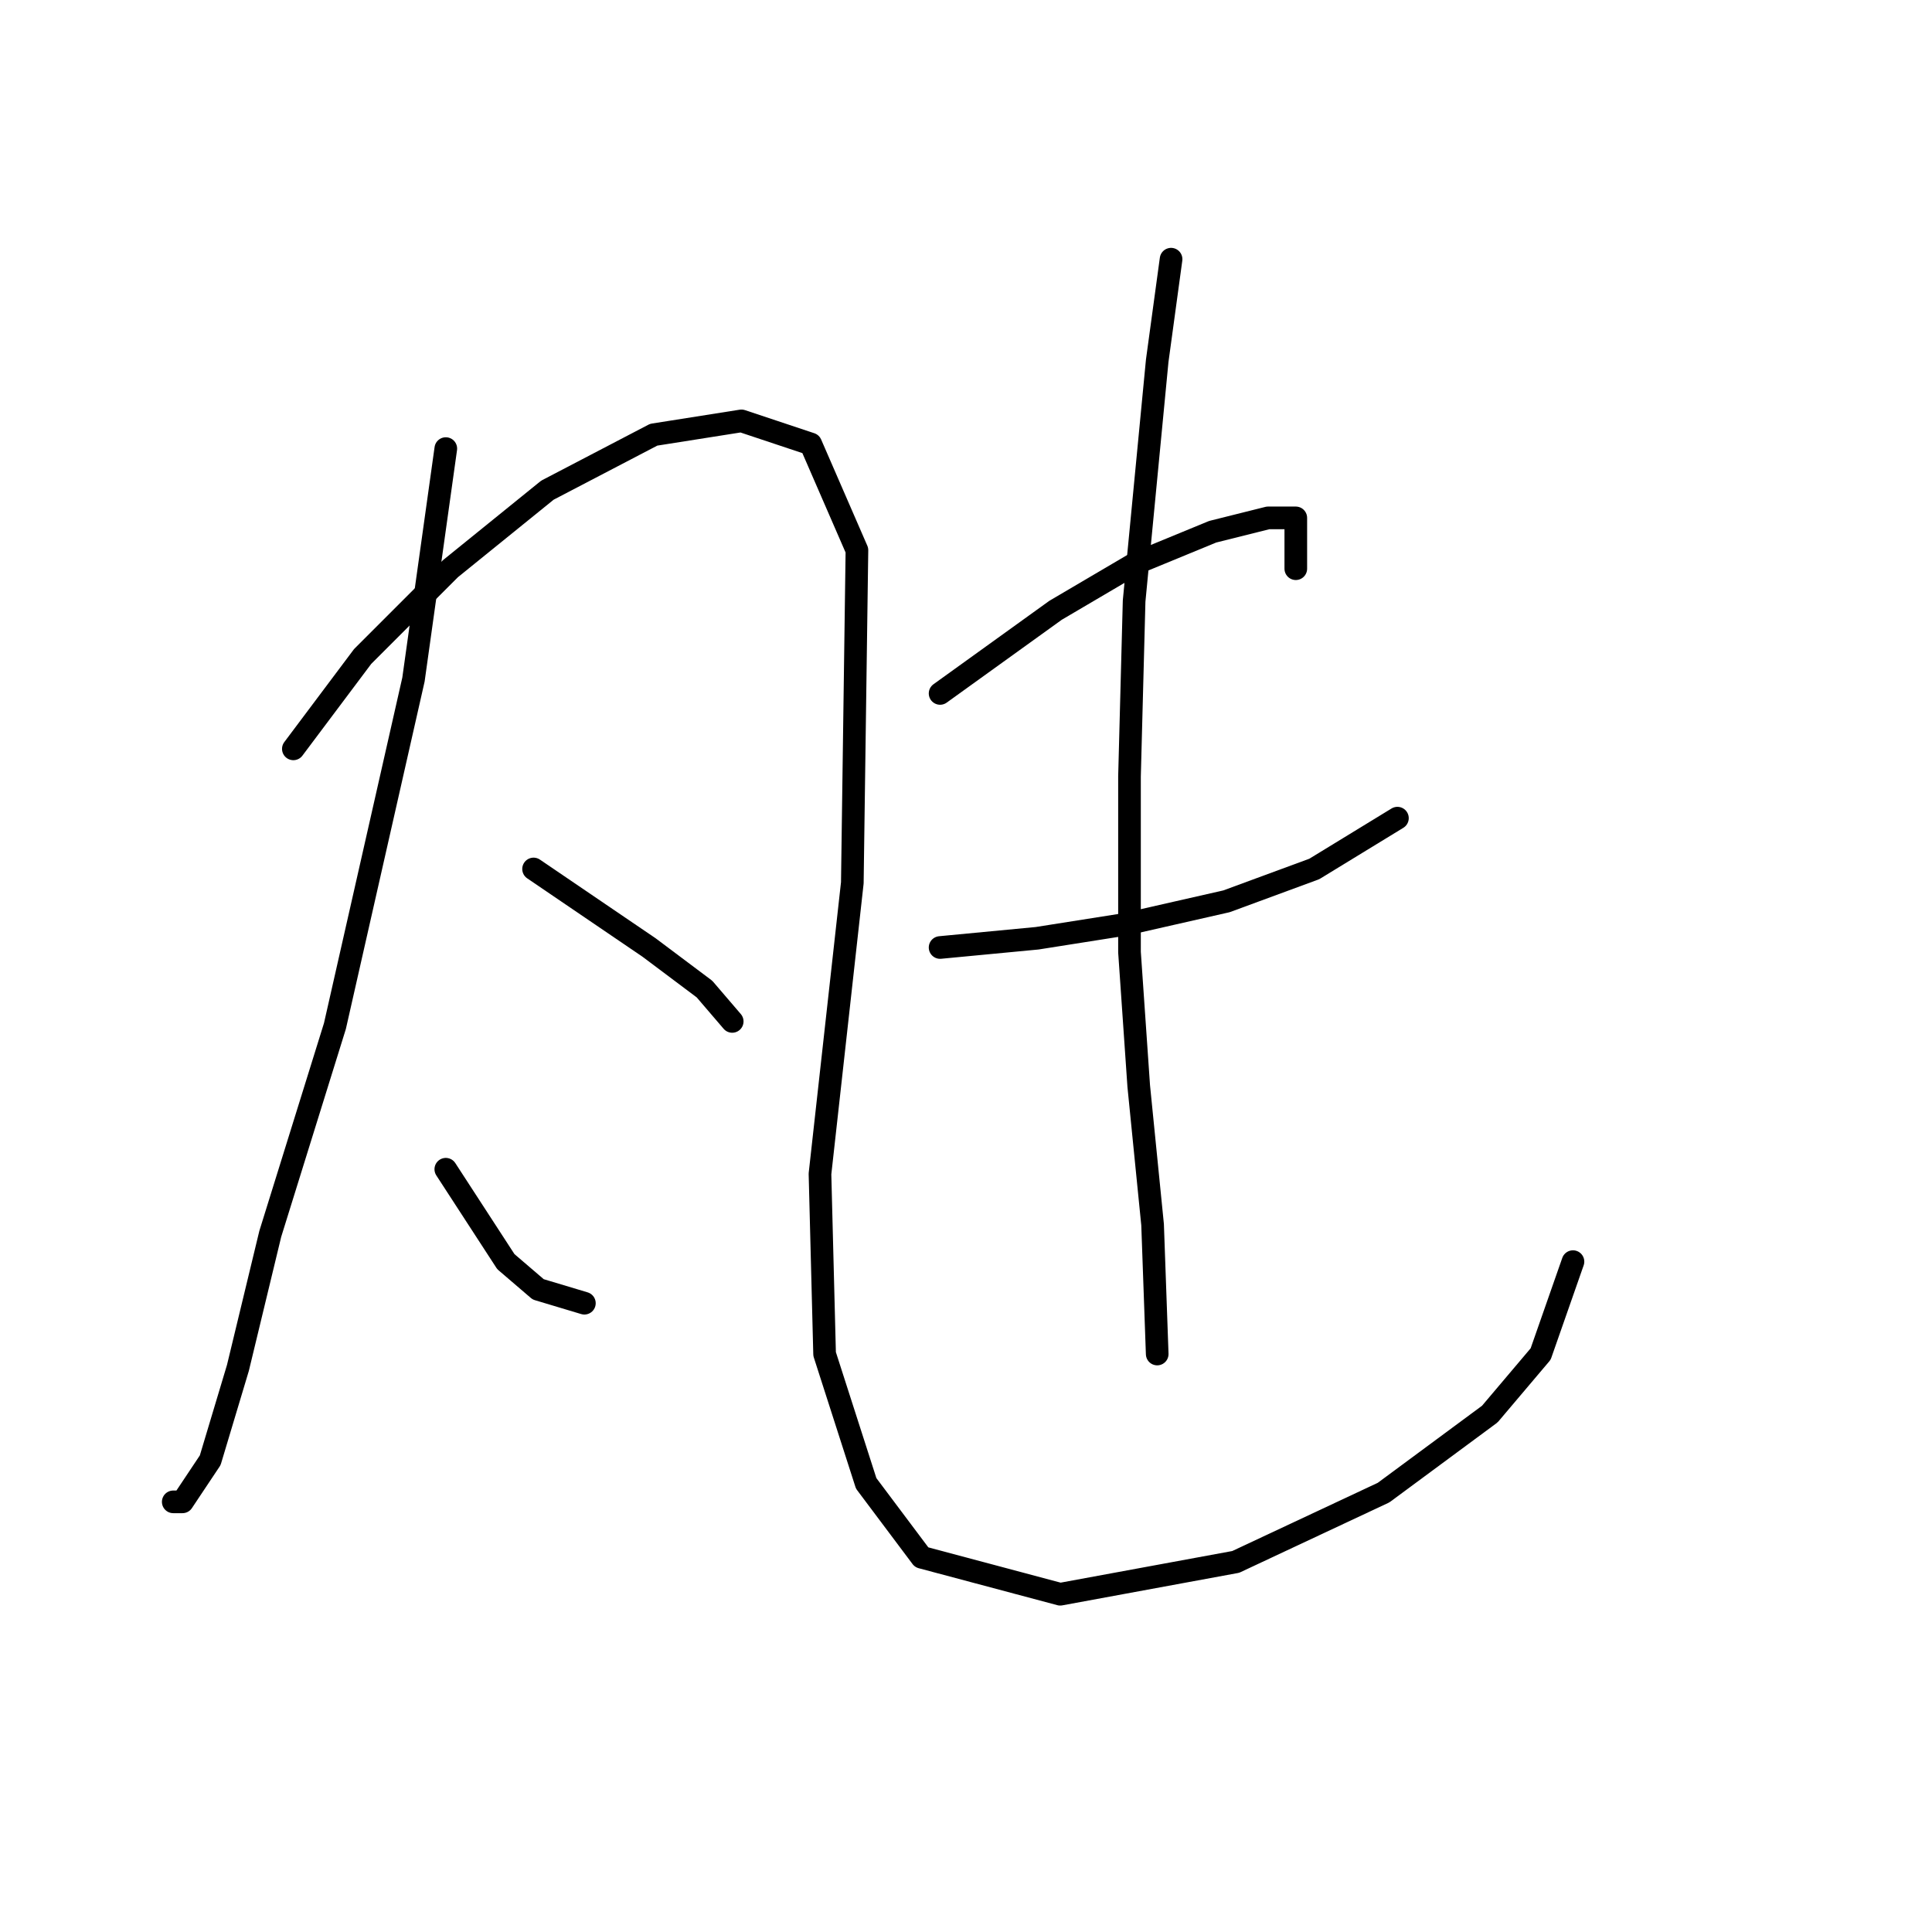 <?xml version="1.0" standalone="no"?>
    <svg width="256" height="256" xmlns="http://www.w3.org/2000/svg" version="1.1">
    <polyline stroke="black" stroke-width="3" stroke-linecap="round" fill="transparent" stroke-linejoin="round" points="59.071 59.441 54.786 90.046 44.38 135.955 35.811 163.5 31.526 181.251 27.853 193.494 24.18 199.003 22.956 199.003 22.956 199.003 " />
        <polyline stroke="black" stroke-width="3" stroke-linecap="round" fill="transparent" stroke-linejoin="round" points="38.871 99.228 48.053 86.986 59.683 75.356 72.537 64.95 86.616 57.604 98.246 55.768 107.428 58.829 113.549 72.907 112.937 116.979 108.652 155.543 109.264 179.415 114.773 196.554 122.119 206.348 140.482 211.245 163.742 206.96 183.33 197.778 197.408 187.372 204.142 179.415 208.427 167.173 208.427 167.173 " />
        <polyline stroke="black" stroke-width="3" stroke-linecap="round" fill="transparent" stroke-linejoin="round" points="70.701 115.143 86.004 125.549 93.349 131.058 97.022 135.343 97.022 135.343 " />
        <polyline stroke="black" stroke-width="3" stroke-linecap="round" fill="transparent" stroke-linejoin="round" points="59.071 154.93 67.028 167.173 71.313 170.845 77.434 172.682 77.434 172.682 " />
        <polyline stroke="black" stroke-width="3" stroke-linecap="round" fill="transparent" stroke-linejoin="round" points="124.567 91.883 139.87 80.865 150.276 74.744 160.682 70.459 168.027 68.622 171.7 68.622 171.7 75.356 171.7 75.356 " />
        <polyline stroke="black" stroke-width="3" stroke-linecap="round" fill="transparent" stroke-linejoin="round" points="124.567 125.549 137.421 124.325 149.052 122.488 162.518 119.428 174.148 115.143 185.166 108.41 185.166 108.41 " />
        <polyline stroke="black" stroke-width="3" stroke-linecap="round" fill="transparent" stroke-linejoin="round" points="155.173 34.344 153.336 47.811 150.276 79.64 149.664 102.901 149.664 126.161 150.888 143.912 152.724 162.276 153.336 179.415 153.336 179.415 " />
        </svg>